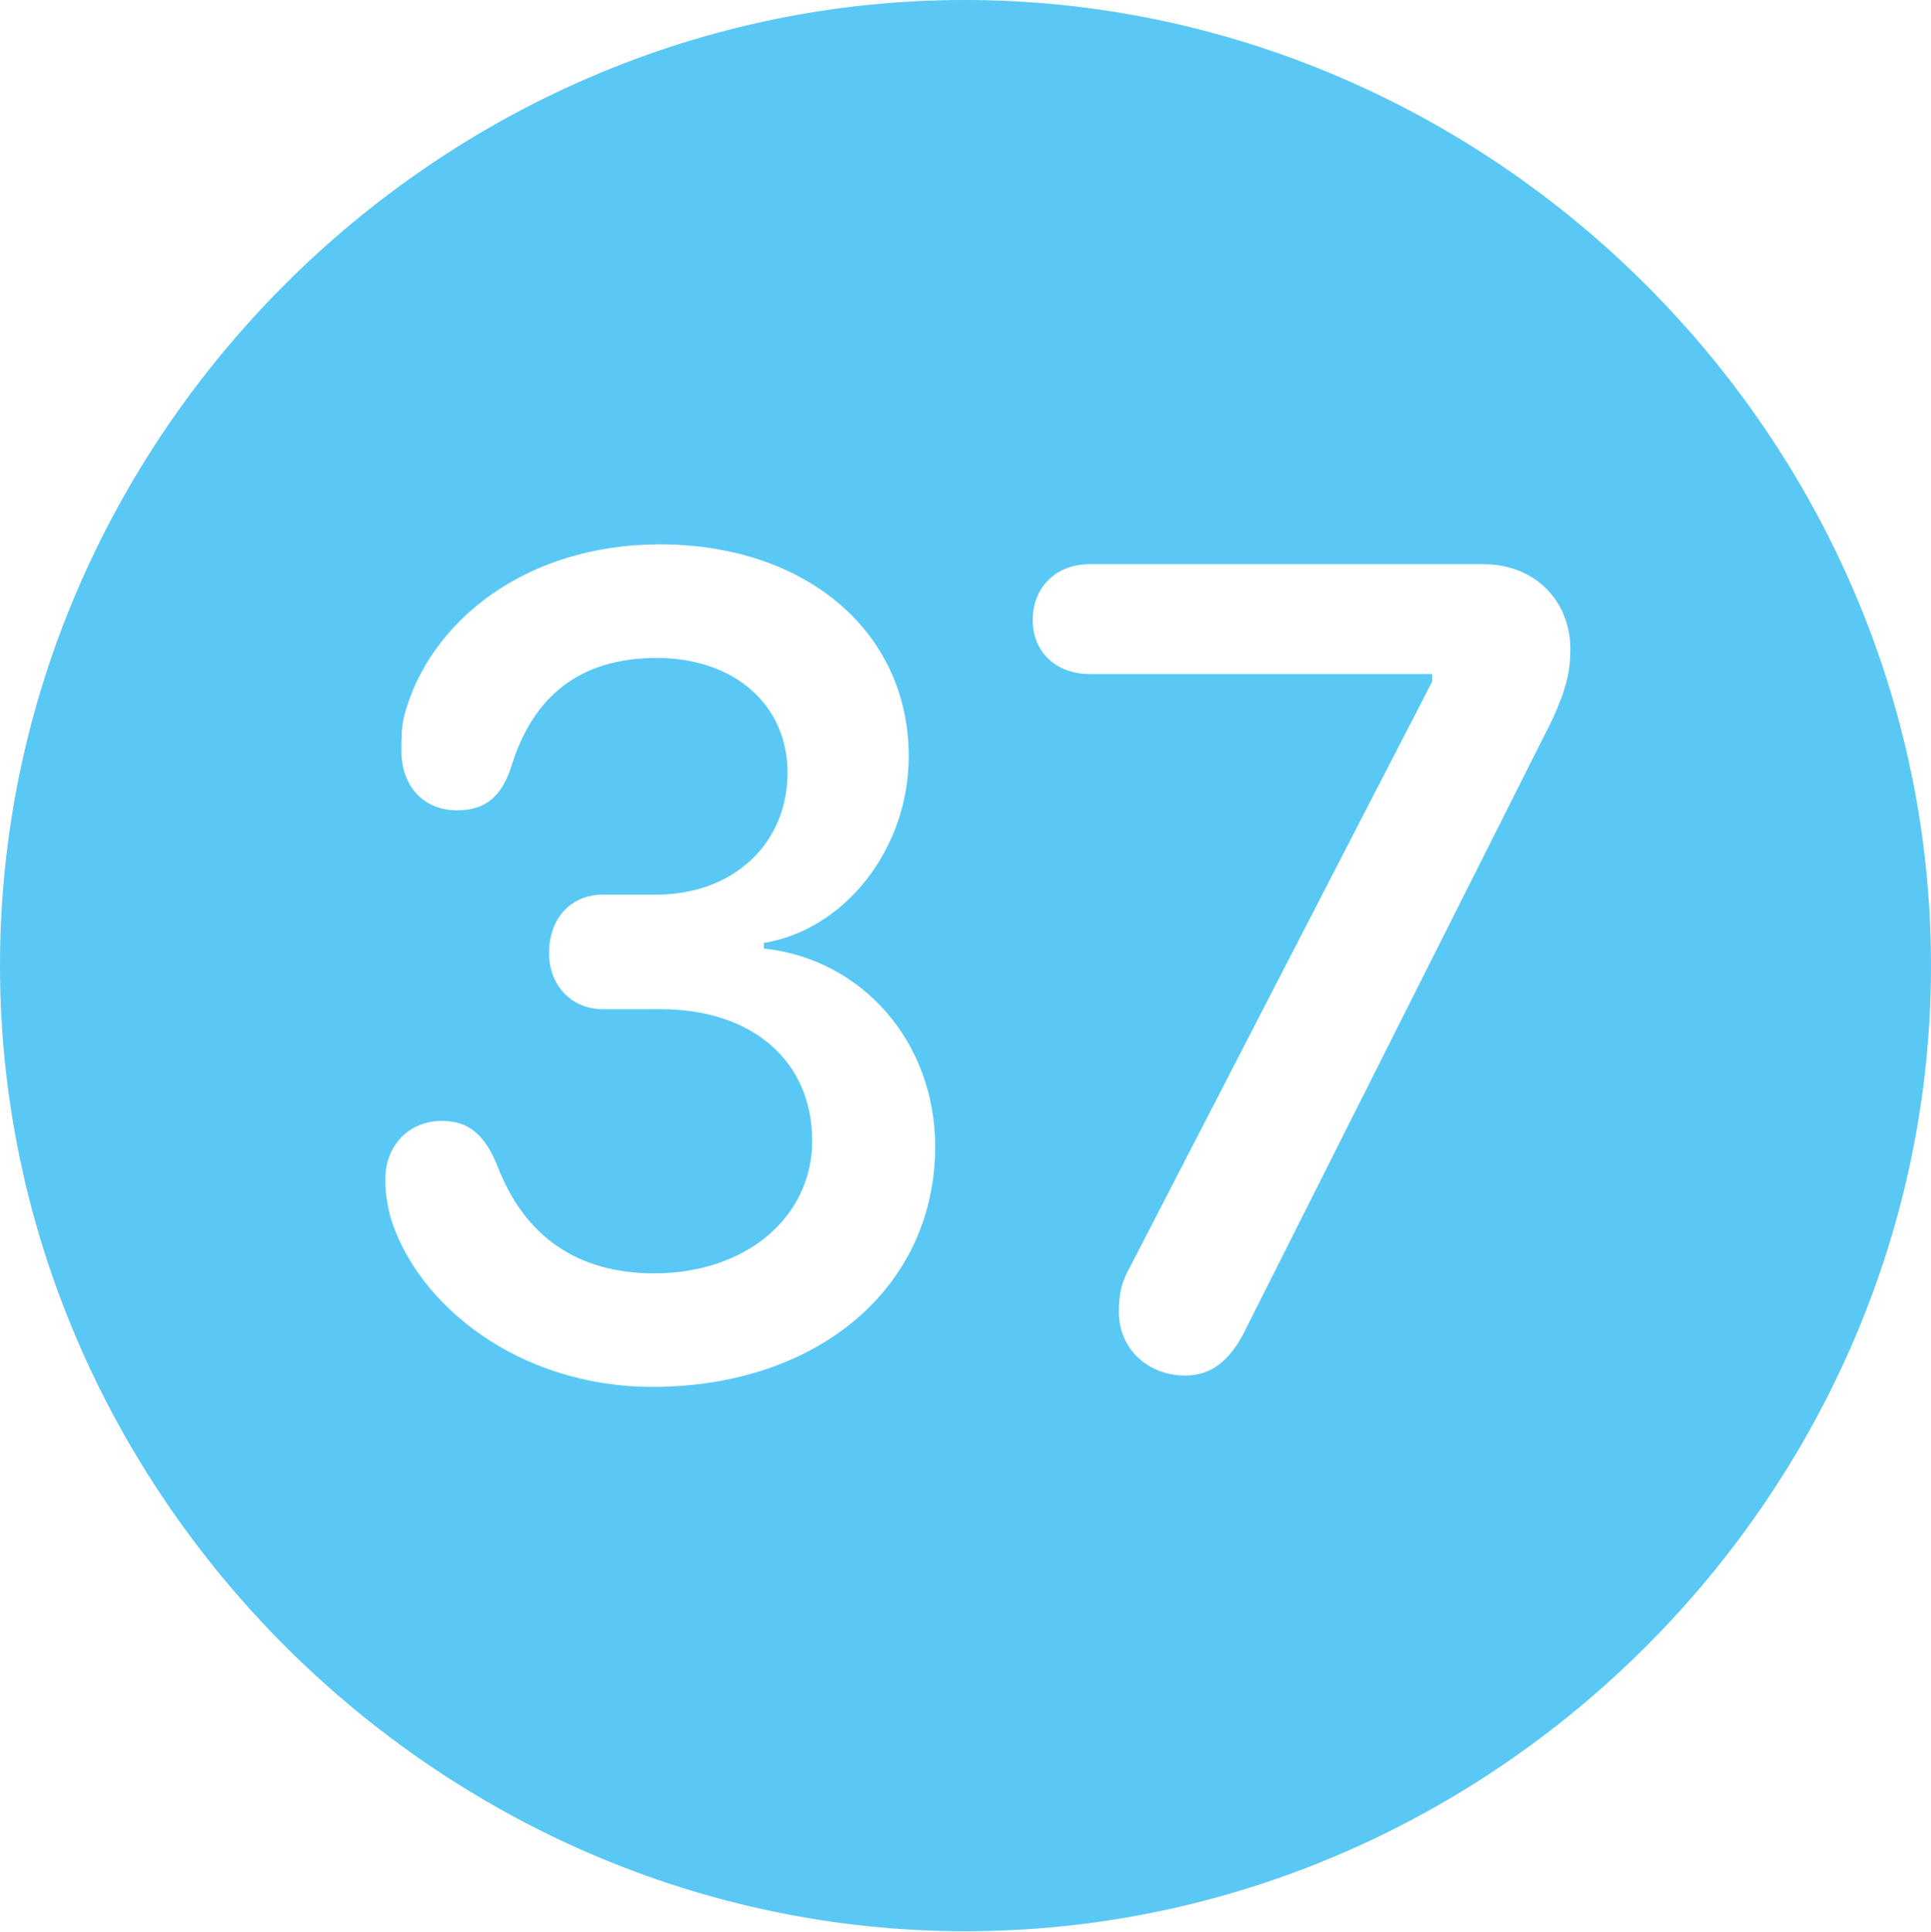 <?xml version="1.0" encoding="UTF-8"?>
<!--Generator: Apple Native CoreSVG 175.5-->
<!DOCTYPE svg
PUBLIC "-//W3C//DTD SVG 1.1//EN"
       "http://www.w3.org/Graphics/SVG/1.1/DTD/svg11.dtd">
<svg version="1.1" xmlns="http://www.w3.org/2000/svg" xmlns:xlink="http://www.w3.org/1999/xlink" width="24.902" height="24.915">
 <g>
  <rect height="24.915" opacity="0" width="24.902" x="0" y="0"/>
  <path d="M12.451 24.902C19.263 24.902 24.902 19.25 24.902 12.451C24.902 5.64 19.25 0 12.439 0C5.64 0 0 5.64 0 12.451C0 19.25 5.652 24.902 12.451 24.902ZM8.411 17.883C6.702 17.883 5.371 16.834 5.029 15.674C4.993 15.515 4.968 15.381 4.968 15.21C4.968 14.771 5.273 14.453 5.701 14.453C6.055 14.453 6.262 14.648 6.421 15.051C6.763 15.93 7.434 16.419 8.435 16.419C9.631 16.419 10.474 15.686 10.474 14.71C10.474 13.684 9.705 13.013 8.521 13.013L7.776 13.013C7.361 13.013 7.08 12.695 7.08 12.293C7.08 11.829 7.373 11.536 7.776 11.536L8.459 11.536C9.46 11.536 10.156 10.877 10.156 9.961C10.156 9.082 9.46 8.484 8.472 8.484C7.483 8.484 6.885 8.972 6.604 9.851C6.482 10.254 6.274 10.449 5.896 10.449C5.457 10.449 5.176 10.132 5.176 9.68C5.176 9.521 5.176 9.387 5.212 9.229C5.542 7.996 6.799 7.019 8.508 7.019C10.388 7.019 11.719 8.142 11.719 9.753C11.719 10.938 10.901 11.987 9.851 12.158L9.851 12.231C11.121 12.366 12.06 13.44 12.06 14.783C12.06 16.589 10.559 17.883 8.411 17.883ZM15.283 17.737C14.807 17.737 14.429 17.395 14.429 16.919C14.429 16.675 14.465 16.528 14.575 16.333L18.469 8.789L18.469 8.691L14.05 8.691C13.623 8.691 13.318 8.411 13.318 7.996C13.318 7.568 13.623 7.275 14.05 7.275L19.128 7.275C19.812 7.275 20.252 7.764 20.252 8.374C20.252 8.643 20.203 8.875 20.02 9.277L16.077 17.114C15.869 17.554 15.613 17.737 15.283 17.737Z" fill="#5ac8f5"/>
 </g>
</svg>
